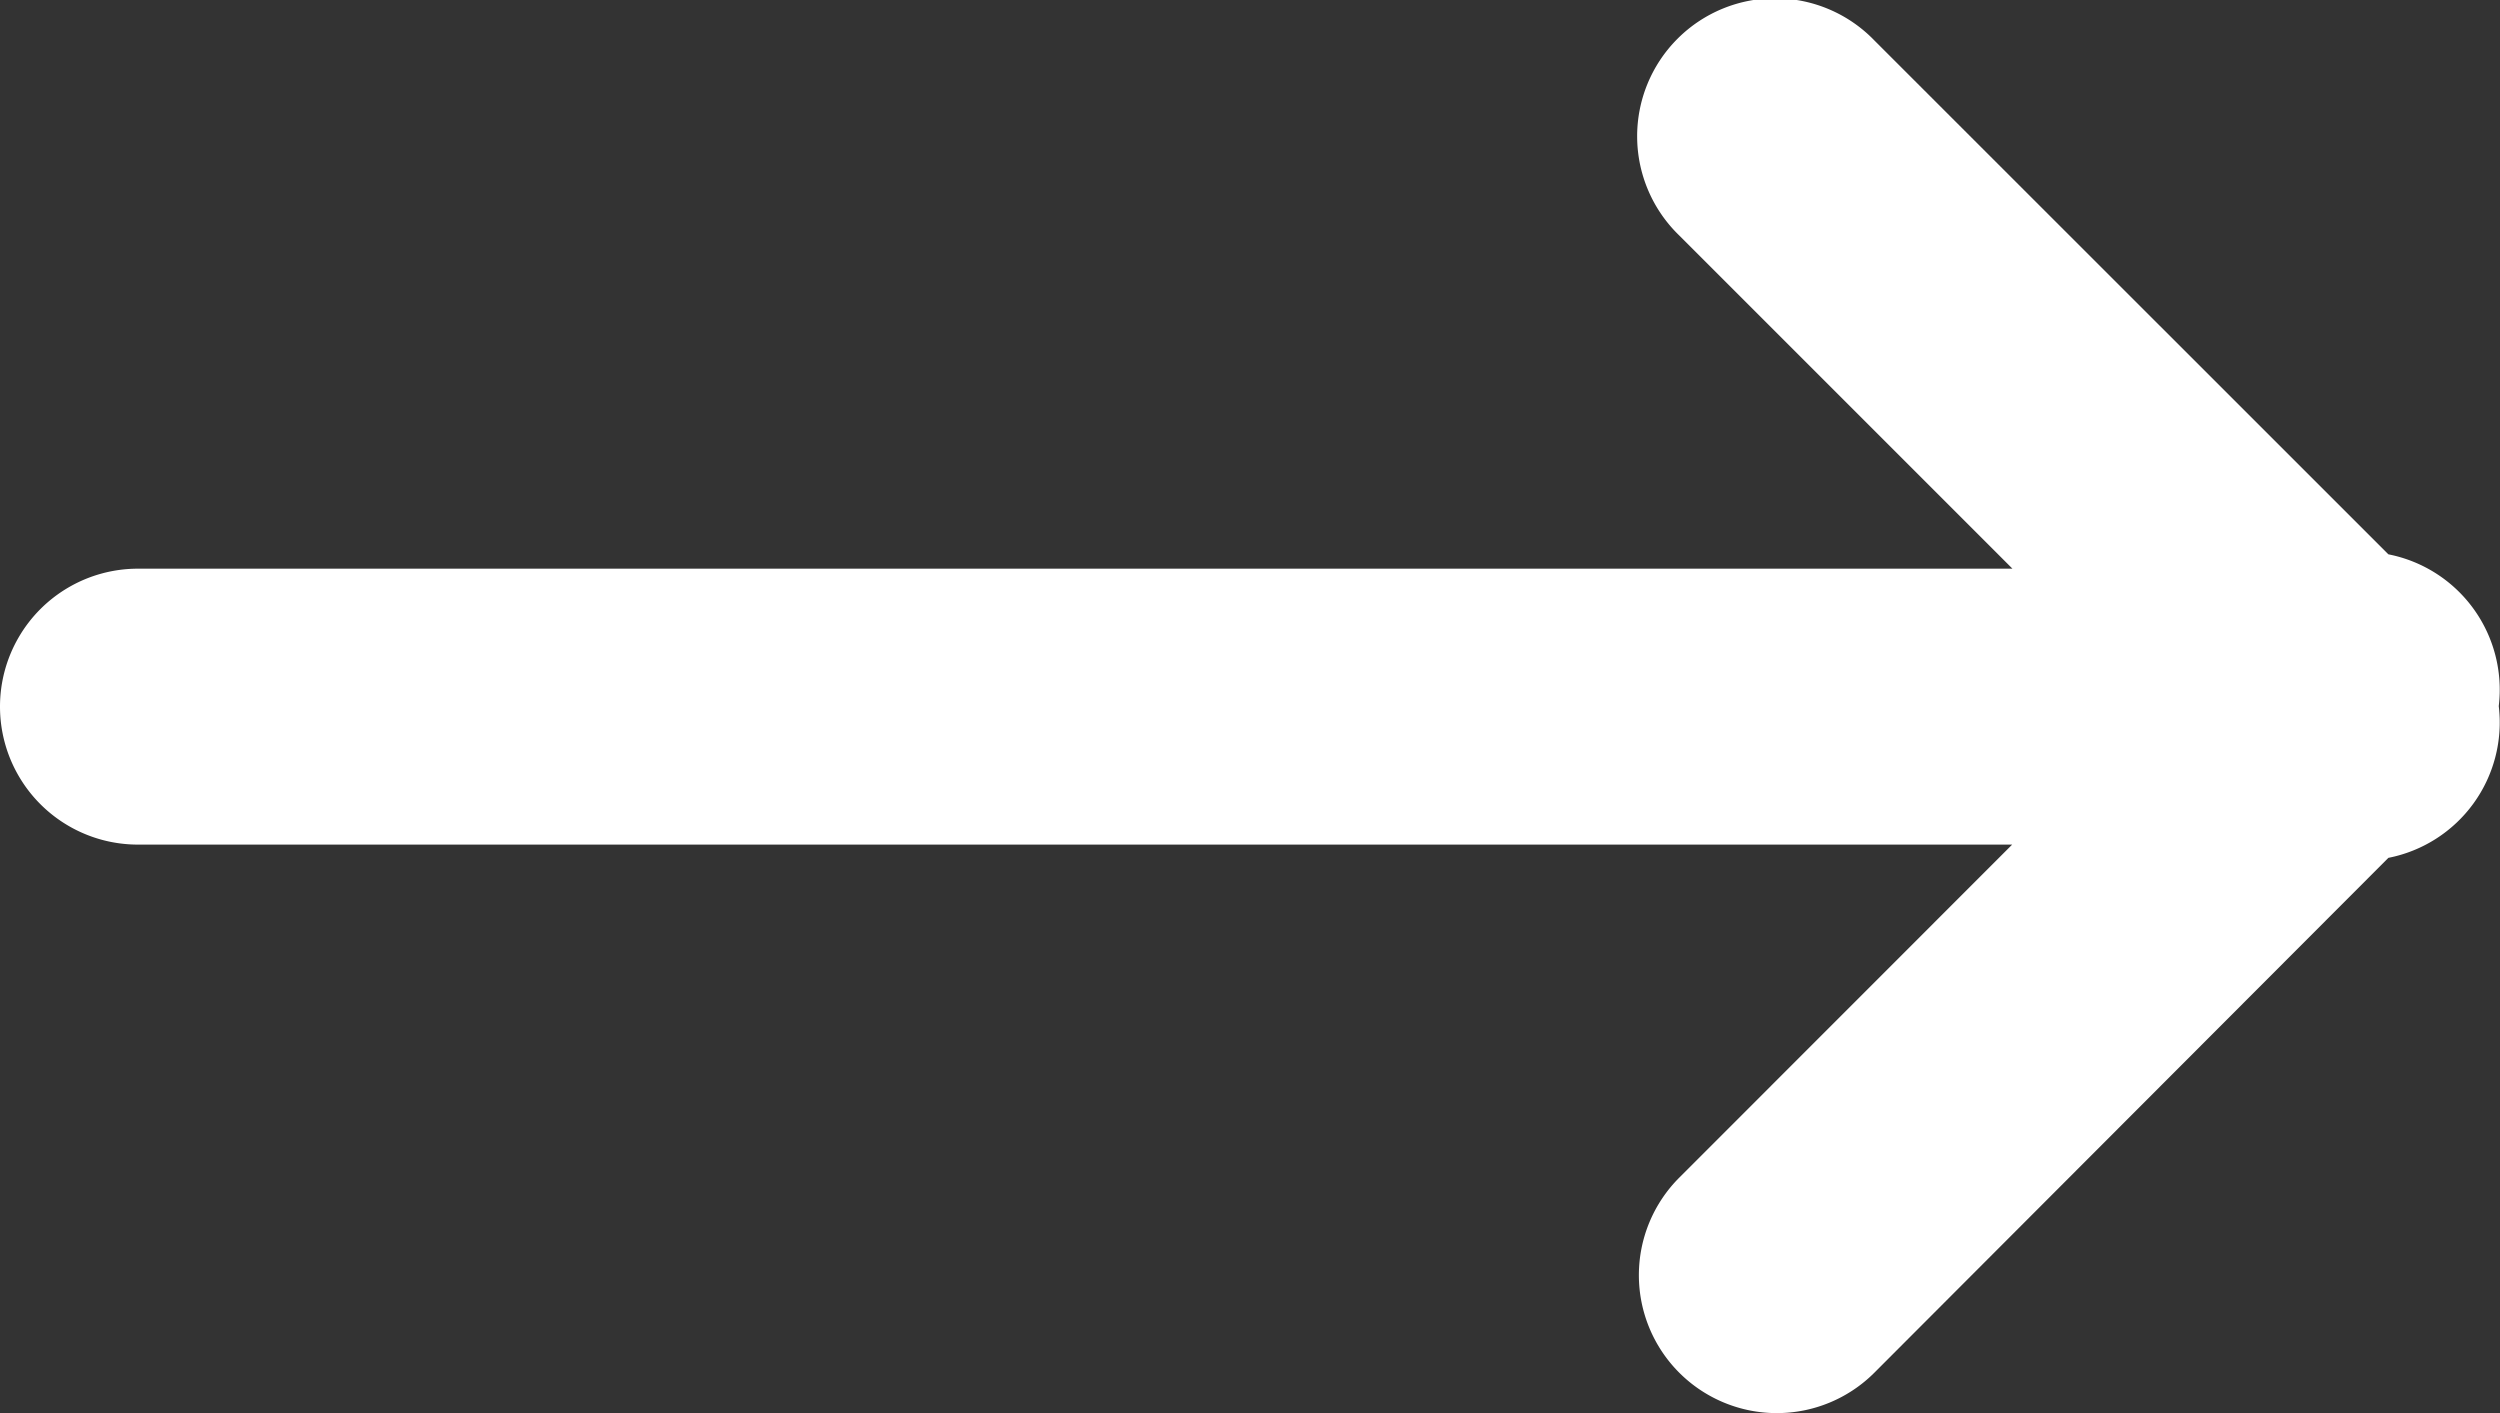 <svg xmlns="http://www.w3.org/2000/svg" width="18.121" height="10.243" viewBox="0 0 18.121 10.243">
  <rect x="0" y="0" width="18.121" height="10.243" fill="#333333" stroke="none"/>
  <path id="Arrow" d="M12.172,9.95a1,1,0,0,1,0-1.414l2.413-2.414H1a1,1,0,1,1,0-2H14.587L12.172,1.707A1,1,0,1,1,13.586.293l3.726,3.725a1,1,0,0,1,.8,1.1,1,1,0,0,1-.8,1.1L13.586,9.95a1,1,0,0,1-1.414,0Z" transform="translate(0 0)" fill="#fff"/>
</svg>
